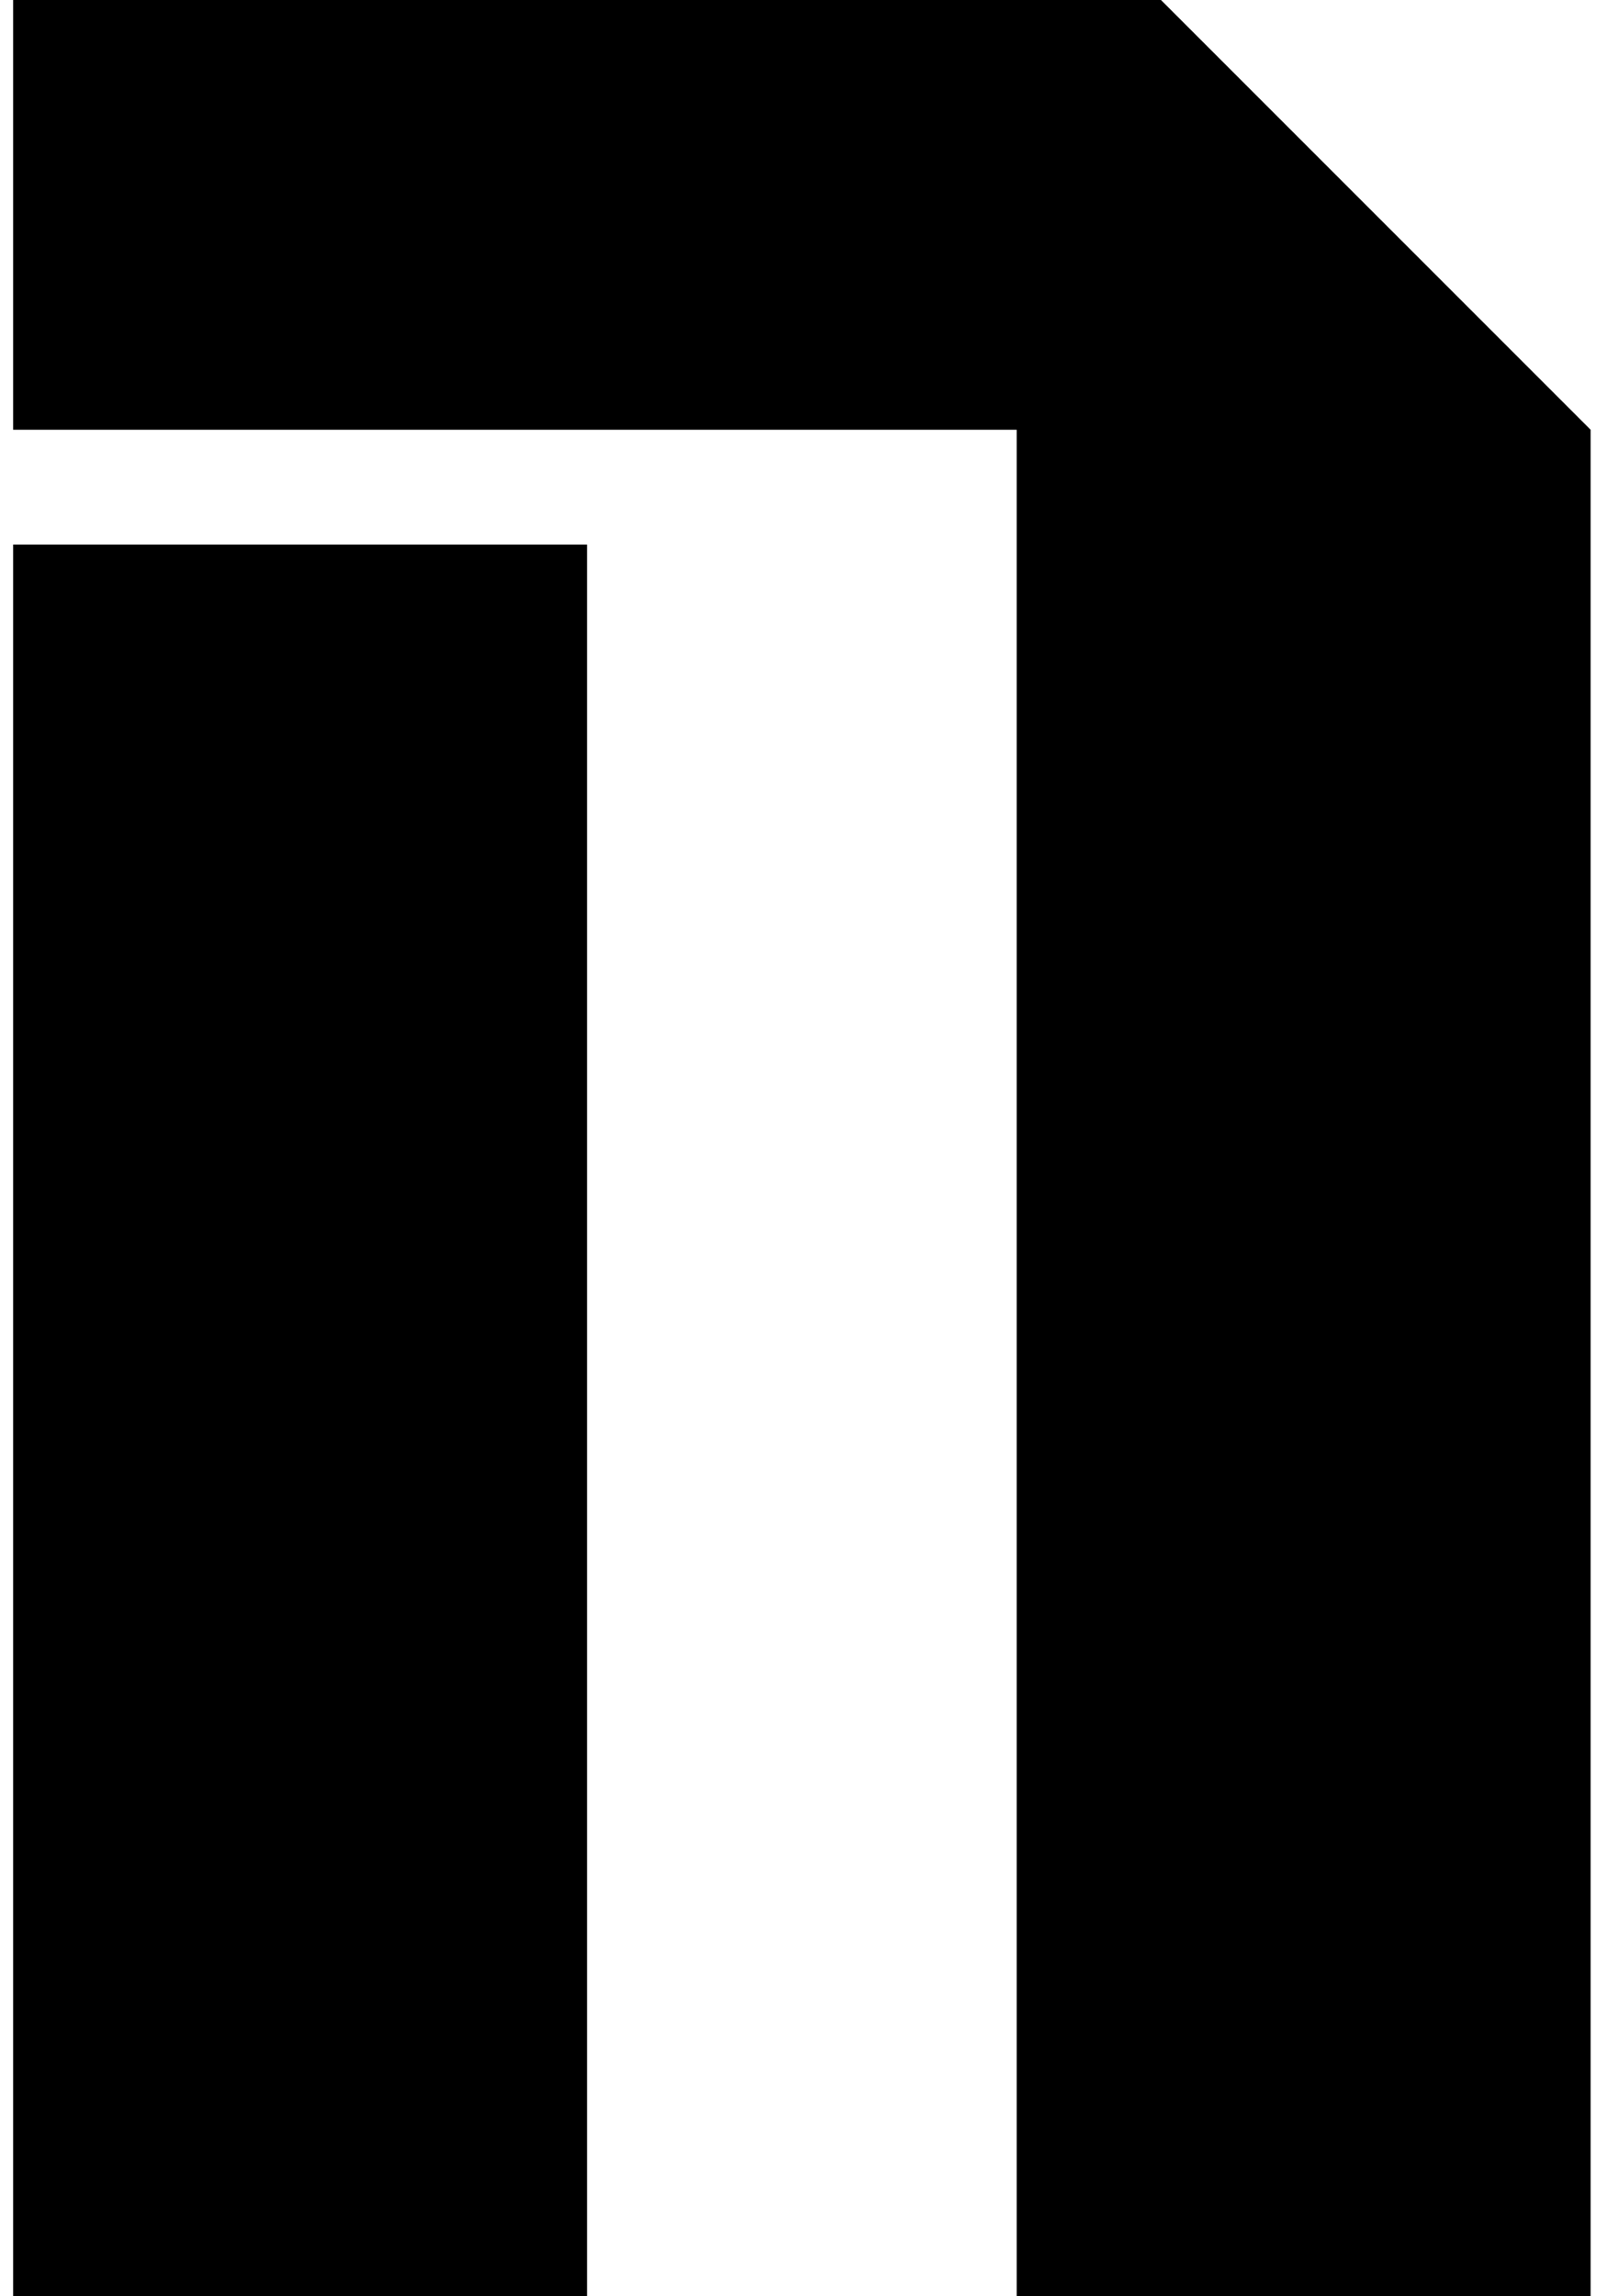 <svg width="49" height="70" viewBox="0 0 49 70" fill="none" xmlns="http://www.w3.org/2000/svg">
<path d="M17.9 70V16.6H0.4V70H17.9ZM35.4 -4.76837e-06H0.4V13.1H31V70H48.5V13.1L35.4 -4.76837e-06Z" fill="black"/>
</svg>
